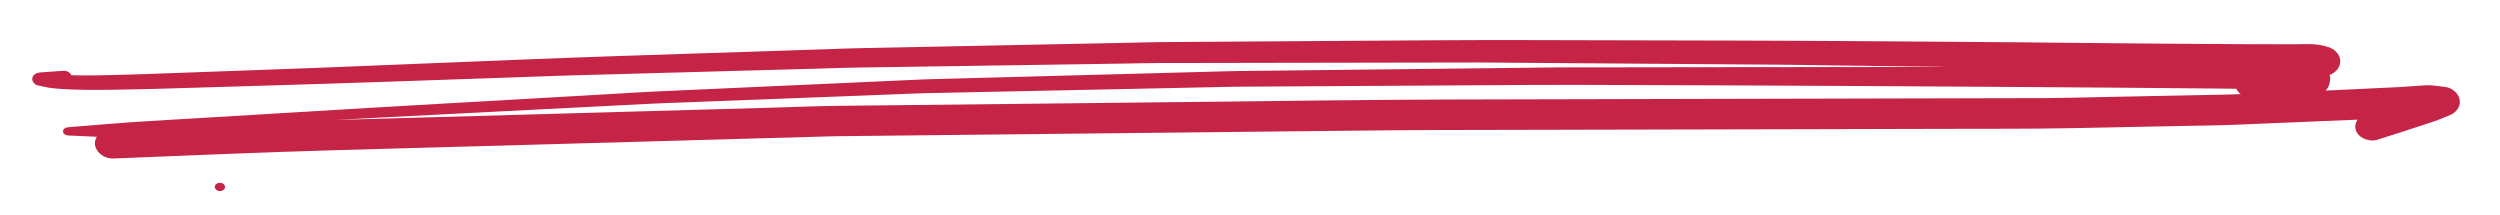 <?xml version="1.0" encoding="utf-8"?>
<!-- Generator: Adobe Illustrator 16.0.0, SVG Export Plug-In . SVG Version: 6.00 Build 0)  -->
<!DOCTYPE svg PUBLIC "-//W3C//DTD SVG 1.1//EN" "http://www.w3.org/Graphics/SVG/1.1/DTD/svg11.dtd">
<svg version="1.1" id="Layer_1" xmlns="http://www.w3.org/2000/svg" xmlns:xlink="http://www.w3.org/1999/xlink" x="0px" y="0px"
	 width="226px" height="19.481px" viewBox="0 0 226 19.481" enable-background="new 0 0 226 19.481" xml:space="preserve">
<path fill="#C52447" d="M7.671,8.12c1.739,0.03,3.479-0.032,5.216-0.06c0.708-0.009,1.416-0.033,2.122-0.054
	c3.117-0.093,6.234-0.186,9.351-0.278c3.728-0.109,7.455-0.23,11.182-0.358c5.323-0.185,10.647-0.367,15.97-0.552
	c1.221-0.042,2.441-0.066,3.661-0.099c3.102-0.086,6.203-0.171,9.305-0.256c3.101-0.085,6.203-0.17,9.305-0.255
	c1.213-0.032,2.429-0.079,3.643-0.1c4.948-0.073,9.897-0.146,14.845-0.221c3.043-0.045,6.086-0.091,9.128-0.137
	c1.191-0.019,2.384-0.051,3.576-0.052c4.782-0.007,9.565-0.018,14.348-0.025c4.719-0.007,9.439-0.015,14.159-0.024
	c1.245-0.002,2.492,0.02,3.737,0.028l9.243,0.067c4.79,0.033,9.581,0.072,14.372,0.104c1.566,0.01,3.134,0.041,4.7,0.063
	c3.279,0.043,6.56,0.087,9.84,0.13c0.272,0.003,0.543,0.008,0.814,0.012c-7.386,0.002-14.77,0.006-22.155,0.02
	c-3.083,0.004-6.167,0.009-9.251,0.014c-1.33,0.002-2.662-0.008-3.992,0.006c-4.462,0.046-8.924,0.101-13.385,0.153
	c-5.157,0.059-10.315,0.115-15.472,0.175c-0.867,0.01-1.733,0.041-2.599,0.063c-2.747,0.074-5.494,0.147-8.24,0.222
	C95.524,6.853,89.954,7.004,84.38,7.151c-0.825,0.022-1.648,0.061-2.472,0.098c-2.721,0.123-5.444,0.245-8.165,0.369
	c-4.876,0.22-9.751,0.437-14.626,0.659c-1.344,0.063-2.687,0.153-4.03,0.231c-3.123,0.179-6.244,0.358-9.366,0.537
	c-3.968,0.227-7.938,0.446-11.905,0.683c-5.523,0.329-11.044,0.66-16.566,0.992c-1.324,0.08-2.649,0.158-3.974,0.237
	c-2.374,0.142-4.741,0.357-7.11,0.545c-0.251,0.018-0.465,0.146-0.468,0.367c-0.002,0.211,0.207,0.365,0.46,0.378
	c0.865,0.04,1.73,0.079,2.595,0.117c-0.109,0.18-0.173,0.377-0.176,0.579c-0.007,0.71,0.759,1.421,1.683,1.385
	c6.769-0.27,13.536-0.567,20.311-0.758c5.88-0.163,11.762-0.327,17.643-0.491c6.502-0.183,13.004-0.364,19.506-0.546
	c2.048-0.058,4.095-0.114,6.141-0.173c0.59-0.015,1.183-0.041,1.773-0.046c10.472-0.115,20.945-0.225,31.417-0.338
	c5.597-0.059,11.193-0.12,16.789-0.179c2.023-0.022,4.043-0.037,6.066-0.042c10.711-0.025,21.421-0.047,32.132-0.072
	c4.589-0.01,9.178-0.023,13.767-0.035c3.918-0.01,7.837,0.01,11.754-0.067c3.235-0.065,6.474-0.13,9.71-0.194
	c1.615-0.033,3.233-0.047,4.848-0.112c3.675-0.147,7.35-0.299,11.024-0.459l-0.009,0.013c-0.21,0.281-0.269,0.628-0.164,0.945
	c0.102,0.31,0.355,0.578,0.695,0.742c0.32,0.156,0.813,0.248,1.177,0.136c0.804-0.247,1.604-0.501,2.4-0.761
	c-0.017,0.006-0.033,0.012-0.05,0.018c0.06-0.021,0.118-0.038,0.178-0.059c0.068-0.021,0.136-0.045,0.204-0.066
	c-0.024,0.009-0.049,0.017-0.074,0.023c0.425-0.139,0.85-0.278,1.275-0.418c0.443-0.143,0.89-0.289,1.333-0.439
	c0.481-0.164,0.942-0.364,1.408-0.56c0.526-0.218,0.853-0.708,0.857-1.175c0.001-0.248-0.075-0.479-0.227-0.695
	c-0.201-0.285-0.597-0.578-1.012-0.641c-0.409-0.063-0.817-0.11-1.23-0.157c-0.09-0.009-0.183-0.014-0.276-0.015
	c-0.278-0.003-0.569,0.024-0.835,0.038c-0.624,0.028-1.245,0.097-1.869,0.127c-0.509,0.023-1.017,0.049-1.525,0.071
	c-1.372,0.067-2.742,0.134-4.112,0.197c-0.354,0.019-0.708,0.031-1.063,0.046c0.13-0.117,0.224-0.25,0.279-0.401
	c0.065-0.12,0.103-0.247,0.112-0.379c0.015-0.094,0.033-0.187,0.05-0.279c0-0.122-0.026-0.239-0.073-0.352
	c0.036-0.013,0.072-0.023,0.107-0.036c0.259-0.12,0.467-0.283,0.621-0.49c0.16-0.215,0.239-0.446,0.242-0.696
	c0.002-0.25-0.073-0.484-0.228-0.702c-0.087-0.093-0.177-0.188-0.266-0.283c-0.212-0.174-0.464-0.294-0.755-0.363
	c-0.527-0.168-1.081-0.212-1.64-0.219c-0.457-0.005-0.918,0.017-1.371,0.017C206.646,4,205.987,4,205.328,3.998
	c-0.932-0.002-1.863,0-2.795-0.006c-2.461-0.017-4.924-0.032-7.384-0.048c-2.316-0.014-4.633-0.039-6.947-0.063
	c-2.105-0.024-4.21-0.047-6.314-0.063c-8.39-0.057-16.777-0.134-25.168-0.151c-6.292-0.016-12.582-0.028-18.874-0.043
	c-2.813-0.005-5.624,0-8.437,0.018c-6.304,0.042-12.609,0.085-18.913,0.126c-1.799,0.013-3.597,0.025-5.394,0.037
	c-1.043,0.007-2.086,0.04-3.129,0.062c-6.231,0.125-12.464,0.251-18.696,0.376c-1.902,0.038-3.804,0.075-5.706,0.114
	c-1.066,0.021-2.133,0.068-3.199,0.103c-6.191,0.203-12.383,0.407-18.573,0.608c-3.197,0.106-6.39,0.228-9.585,0.357
	c-5.47,0.22-10.939,0.442-16.409,0.662c-4.738,0.189-9.479,0.348-14.218,0.521c-0.752,0.027-1.503,0.056-2.253,0.081
	c-1.213,0.045-2.429,0.072-3.643,0.104c-1.077,0.026-2.16,0.04-3.239,0.006C6.346,6.573,6.075,6.386,5.763,6.402
	C5.066,6.439,4.371,6.494,3.674,6.546c-0.337,0.024-0.631,0.157-0.73,0.436c-0.109,0.311,0.12,0.67,0.519,0.752
	c0.301,0.063,0.601,0.125,0.903,0.185c0.297,0.057,0.611,0.076,0.911,0.1C6.074,8.083,6.874,8.104,7.671,8.12 M199.107,7.993
	c1.018,0.01,2.033,0.02,3.051,0.029c0.091,0.185,0.226,0.351,0.406,0.485c-0.395,0.017-0.788,0.034-1.182,0.042
	c-0.742,0.014-1.483,0.029-2.224,0.044c-3.238,0.064-6.475,0.128-9.711,0.192c-1.481,0.028-2.963,0.079-4.445,0.083
	c-2.313,0.005-4.63,0.011-6.945,0.016c-5.29,0.012-10.581,0.024-15.87,0.038c-10.27,0.027-20.54,0.049-30.81,0.073
	c-7.354,0.018-14.708,0.126-22.06,0.205C98.239,9.323,87.159,9.443,76.08,9.564c-2.221,0.025-4.443,0.115-6.662,0.179
	c-6.29,0.178-12.58,0.354-18.869,0.531c-6.175,0.175-12.35,0.349-18.525,0.522c-0.572,0.016-1.143,0.033-1.714,0.049
	c1.664-0.09,3.329-0.18,4.994-0.265c5.813-0.297,11.626-0.596,17.439-0.893c2.03-0.103,4.059-0.207,6.09-0.31
	c1.047-0.054,2.096-0.083,3.144-0.124c6.045-0.232,12.089-0.464,18.133-0.696c1.181-0.045,2.363-0.109,3.546-0.134
	c1.702-0.036,3.405-0.071,5.107-0.107c6.23-0.13,12.462-0.26,18.692-0.389c1.371-0.029,2.742-0.057,4.113-0.086
	c0.361-0.007,0.722-0.005,1.083-0.007c0.963-0.005,1.925-0.011,2.888-0.018c6.243-0.038,12.486-0.074,18.728-0.112
	c2.876-0.019,5.753-0.042,8.63-0.031c9.28,0.036,18.562,0.054,27.843,0.117C180.195,7.854,189.651,7.9,199.107,7.993"/>
<path fill="#C52447" d="M20.344,16.906c0.002-0.204-0.208-0.377-0.461-0.38c-0.252-0.003-0.466,0.165-0.468,0.369
	c-0.003,0.203,0.208,0.376,0.46,0.378C20.128,17.276,20.342,17.108,20.344,16.906"/>
</svg>
